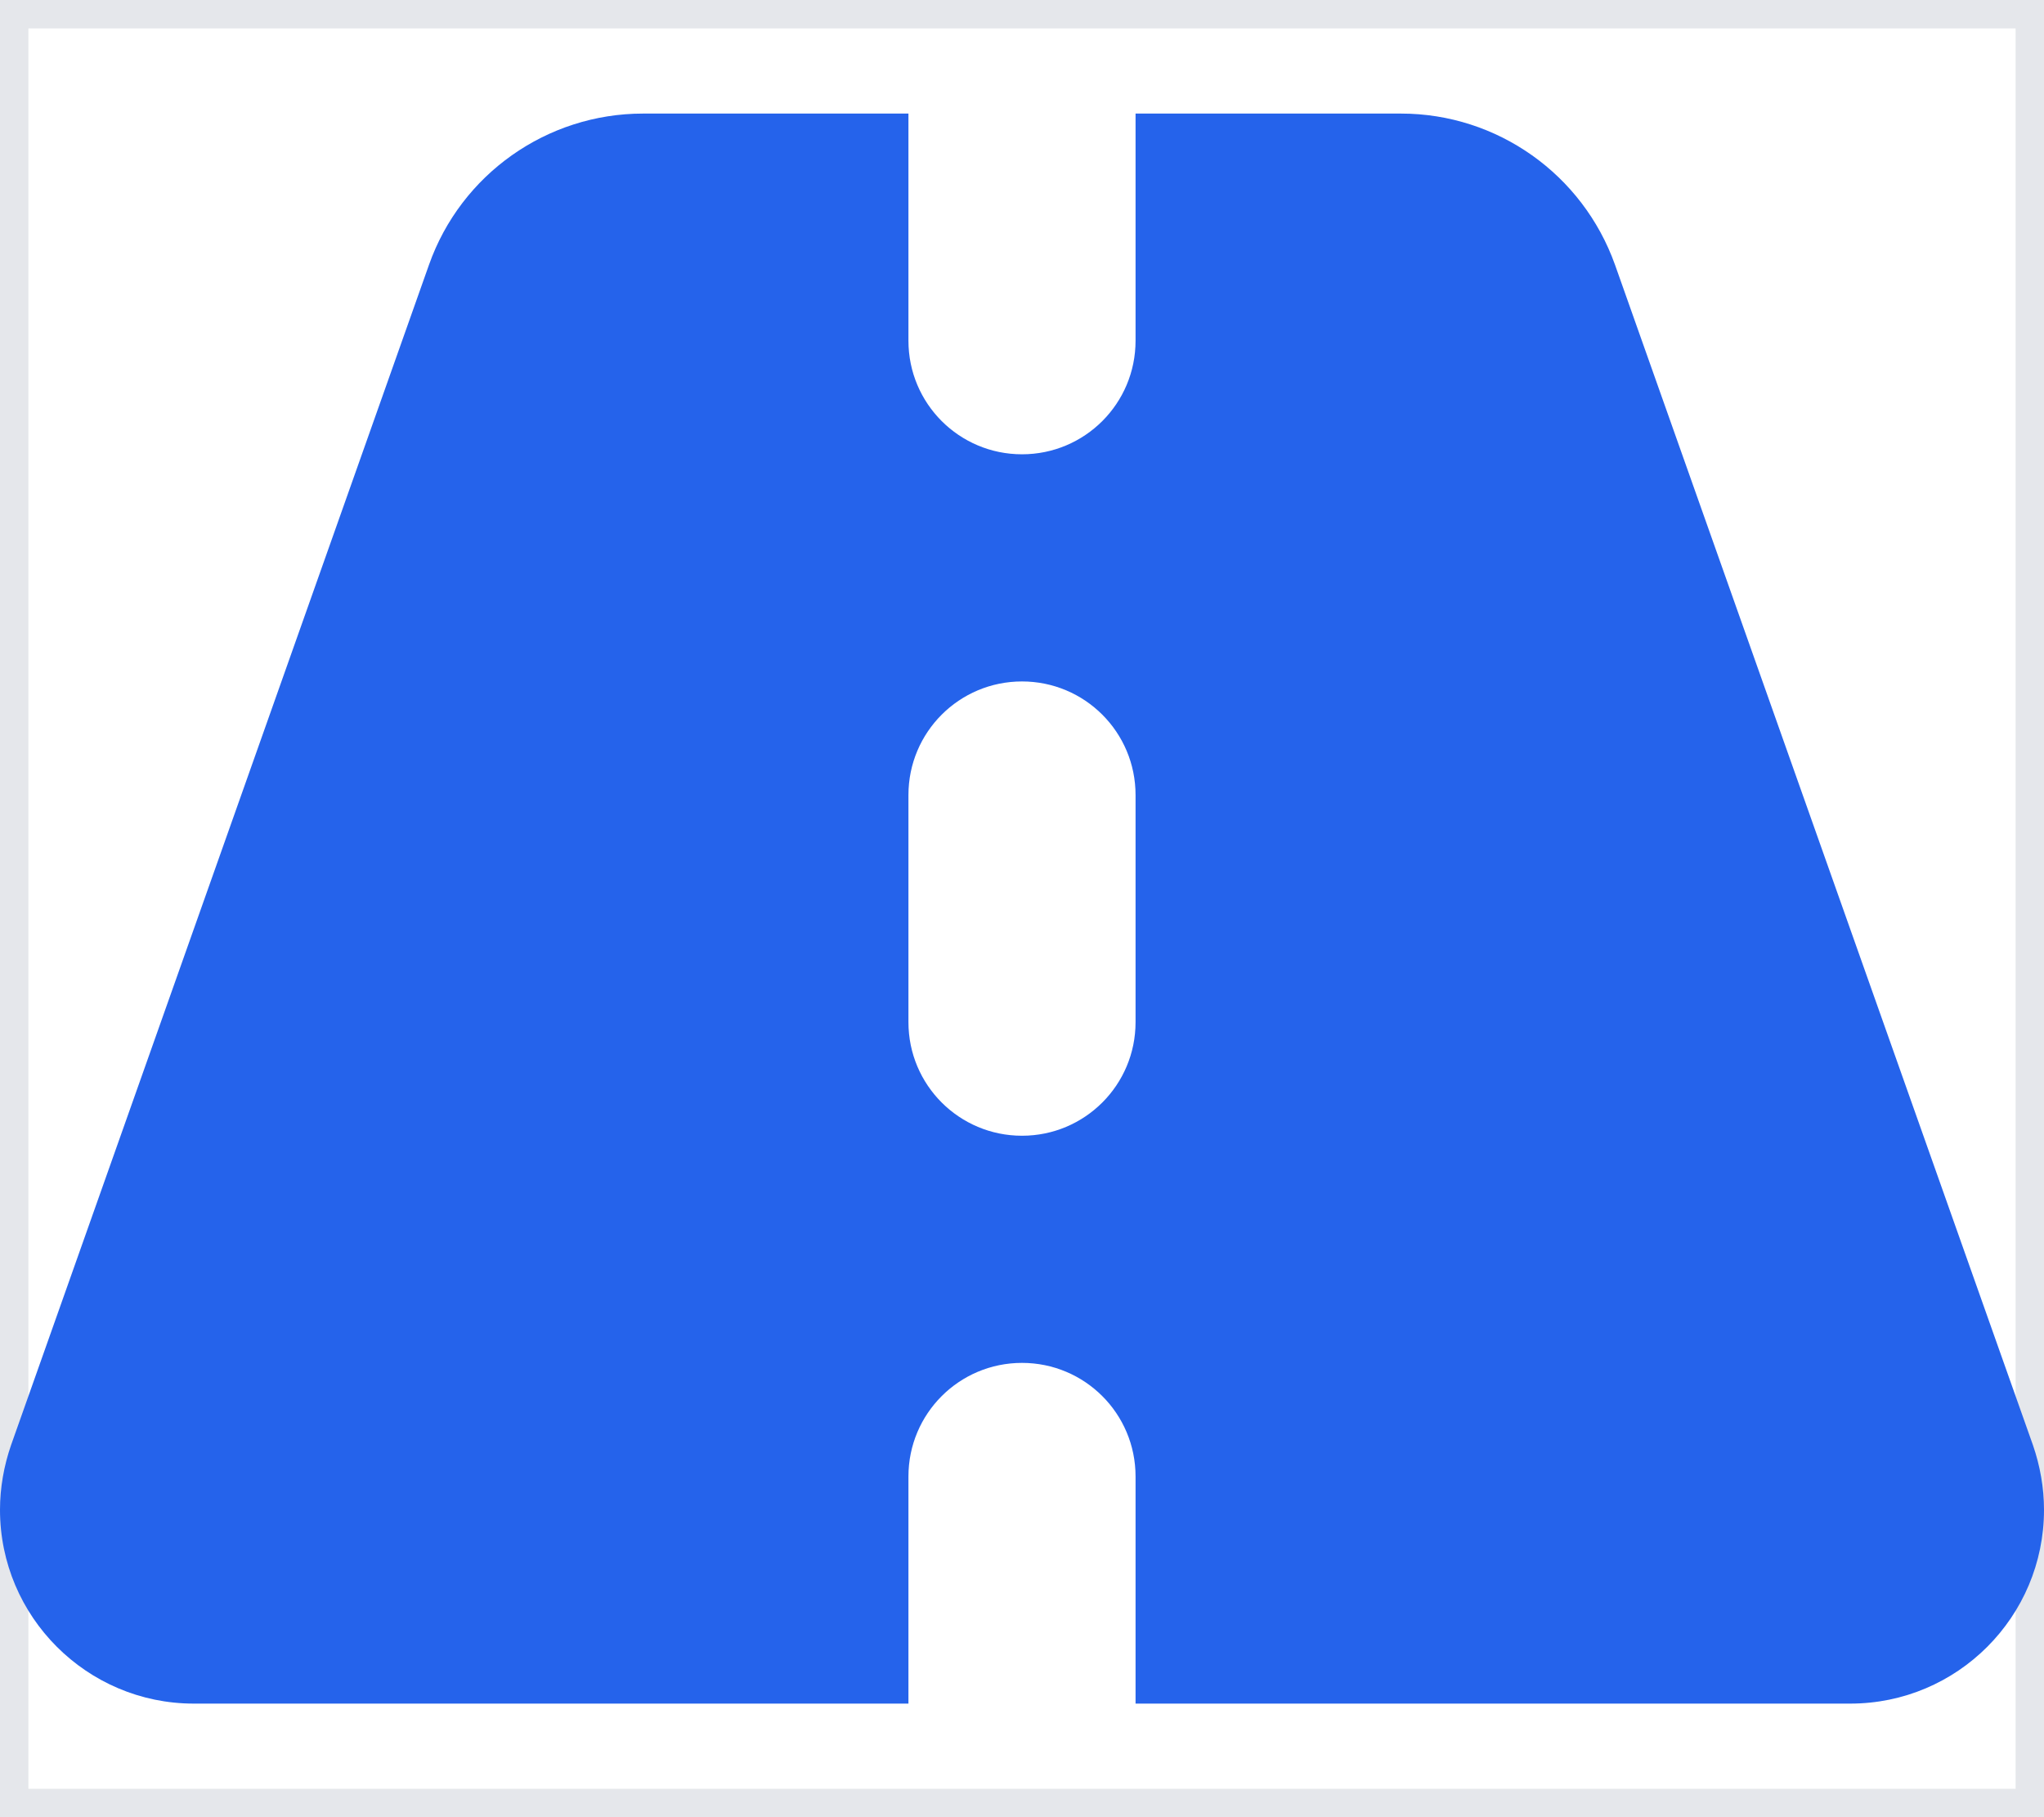 <svg width="36" height="32" viewBox="0 0 36 32" fill="none" xmlns="http://www.w3.org/2000/svg">
<path d="M36 32H0V0H36V32Z" stroke="#E5E7EB"/>
<path d="M16 2H11.325C9.631 2 8.119 3.069 7.556 4.662L0.194 25.45C0.069 25.812 0 26.2 0 26.587C0 28.469 1.531 30 3.413 30H16V26C16 24.894 16.894 24 18 24C19.106 24 20 24.894 20 26V30H32.587C34.475 30 36 28.469 36 26.587C36 26.2 35.931 25.812 35.806 25.45L28.444 4.662C27.875 3.069 26.369 2 24.675 2H20V6C20 7.106 19.106 8 18 8C16.894 8 16 7.106 16 6V2ZM20 14V18C20 19.106 19.106 20 18 20C16.894 20 16 19.106 16 18V14C16 12.894 16.894 12 18 12C19.106 12 20 12.894 20 14Z" fill="#2563EB"/>
</svg>
